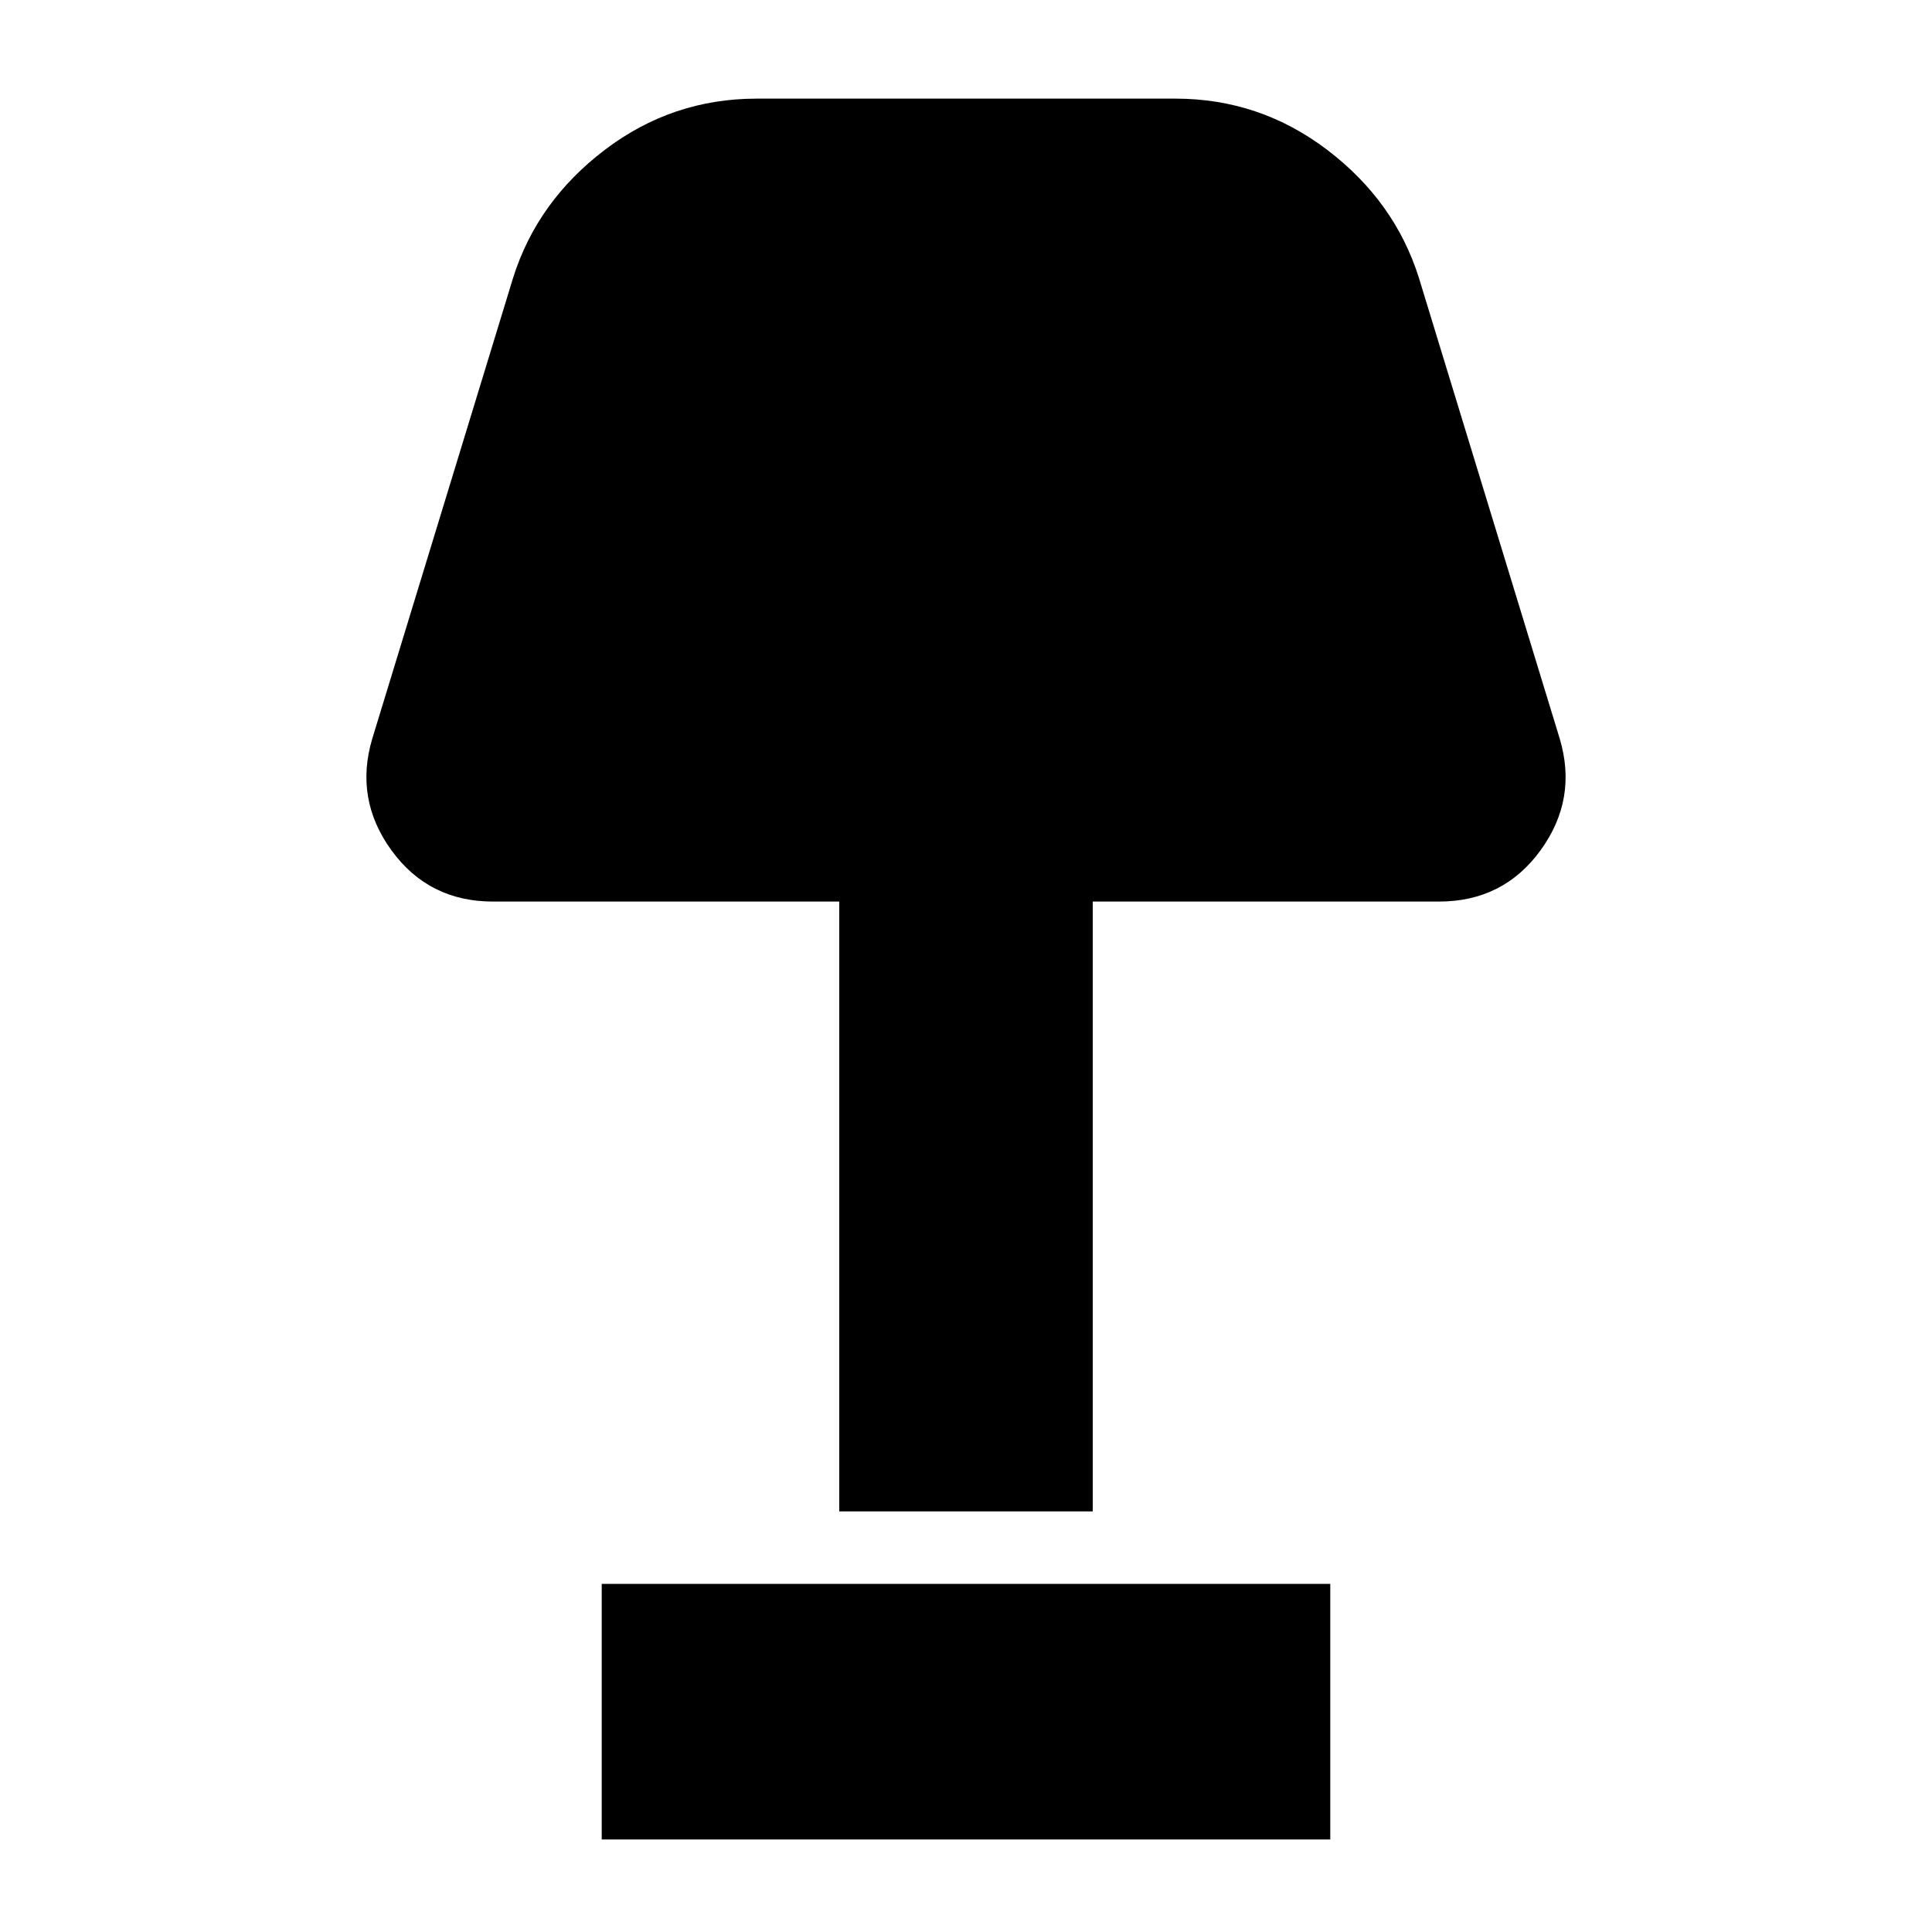<svg xmlns="http://www.w3.org/2000/svg" height="20" width="20"><path d="M8.688 15.646V9.333H5.104q-.666 0-1.052-.531-.385-.531-.198-1.156l1.458-4.771q.25-.792.948-1.323.698-.531 1.573-.531h4.334q.875 0 1.573.531t.948 1.323l1.458 4.771q.187.625-.198 1.156-.386.531-1.052.531h-3.584v6.313Zm-2.459 3.396v-2.646h7.542v2.646Z"/></svg>
